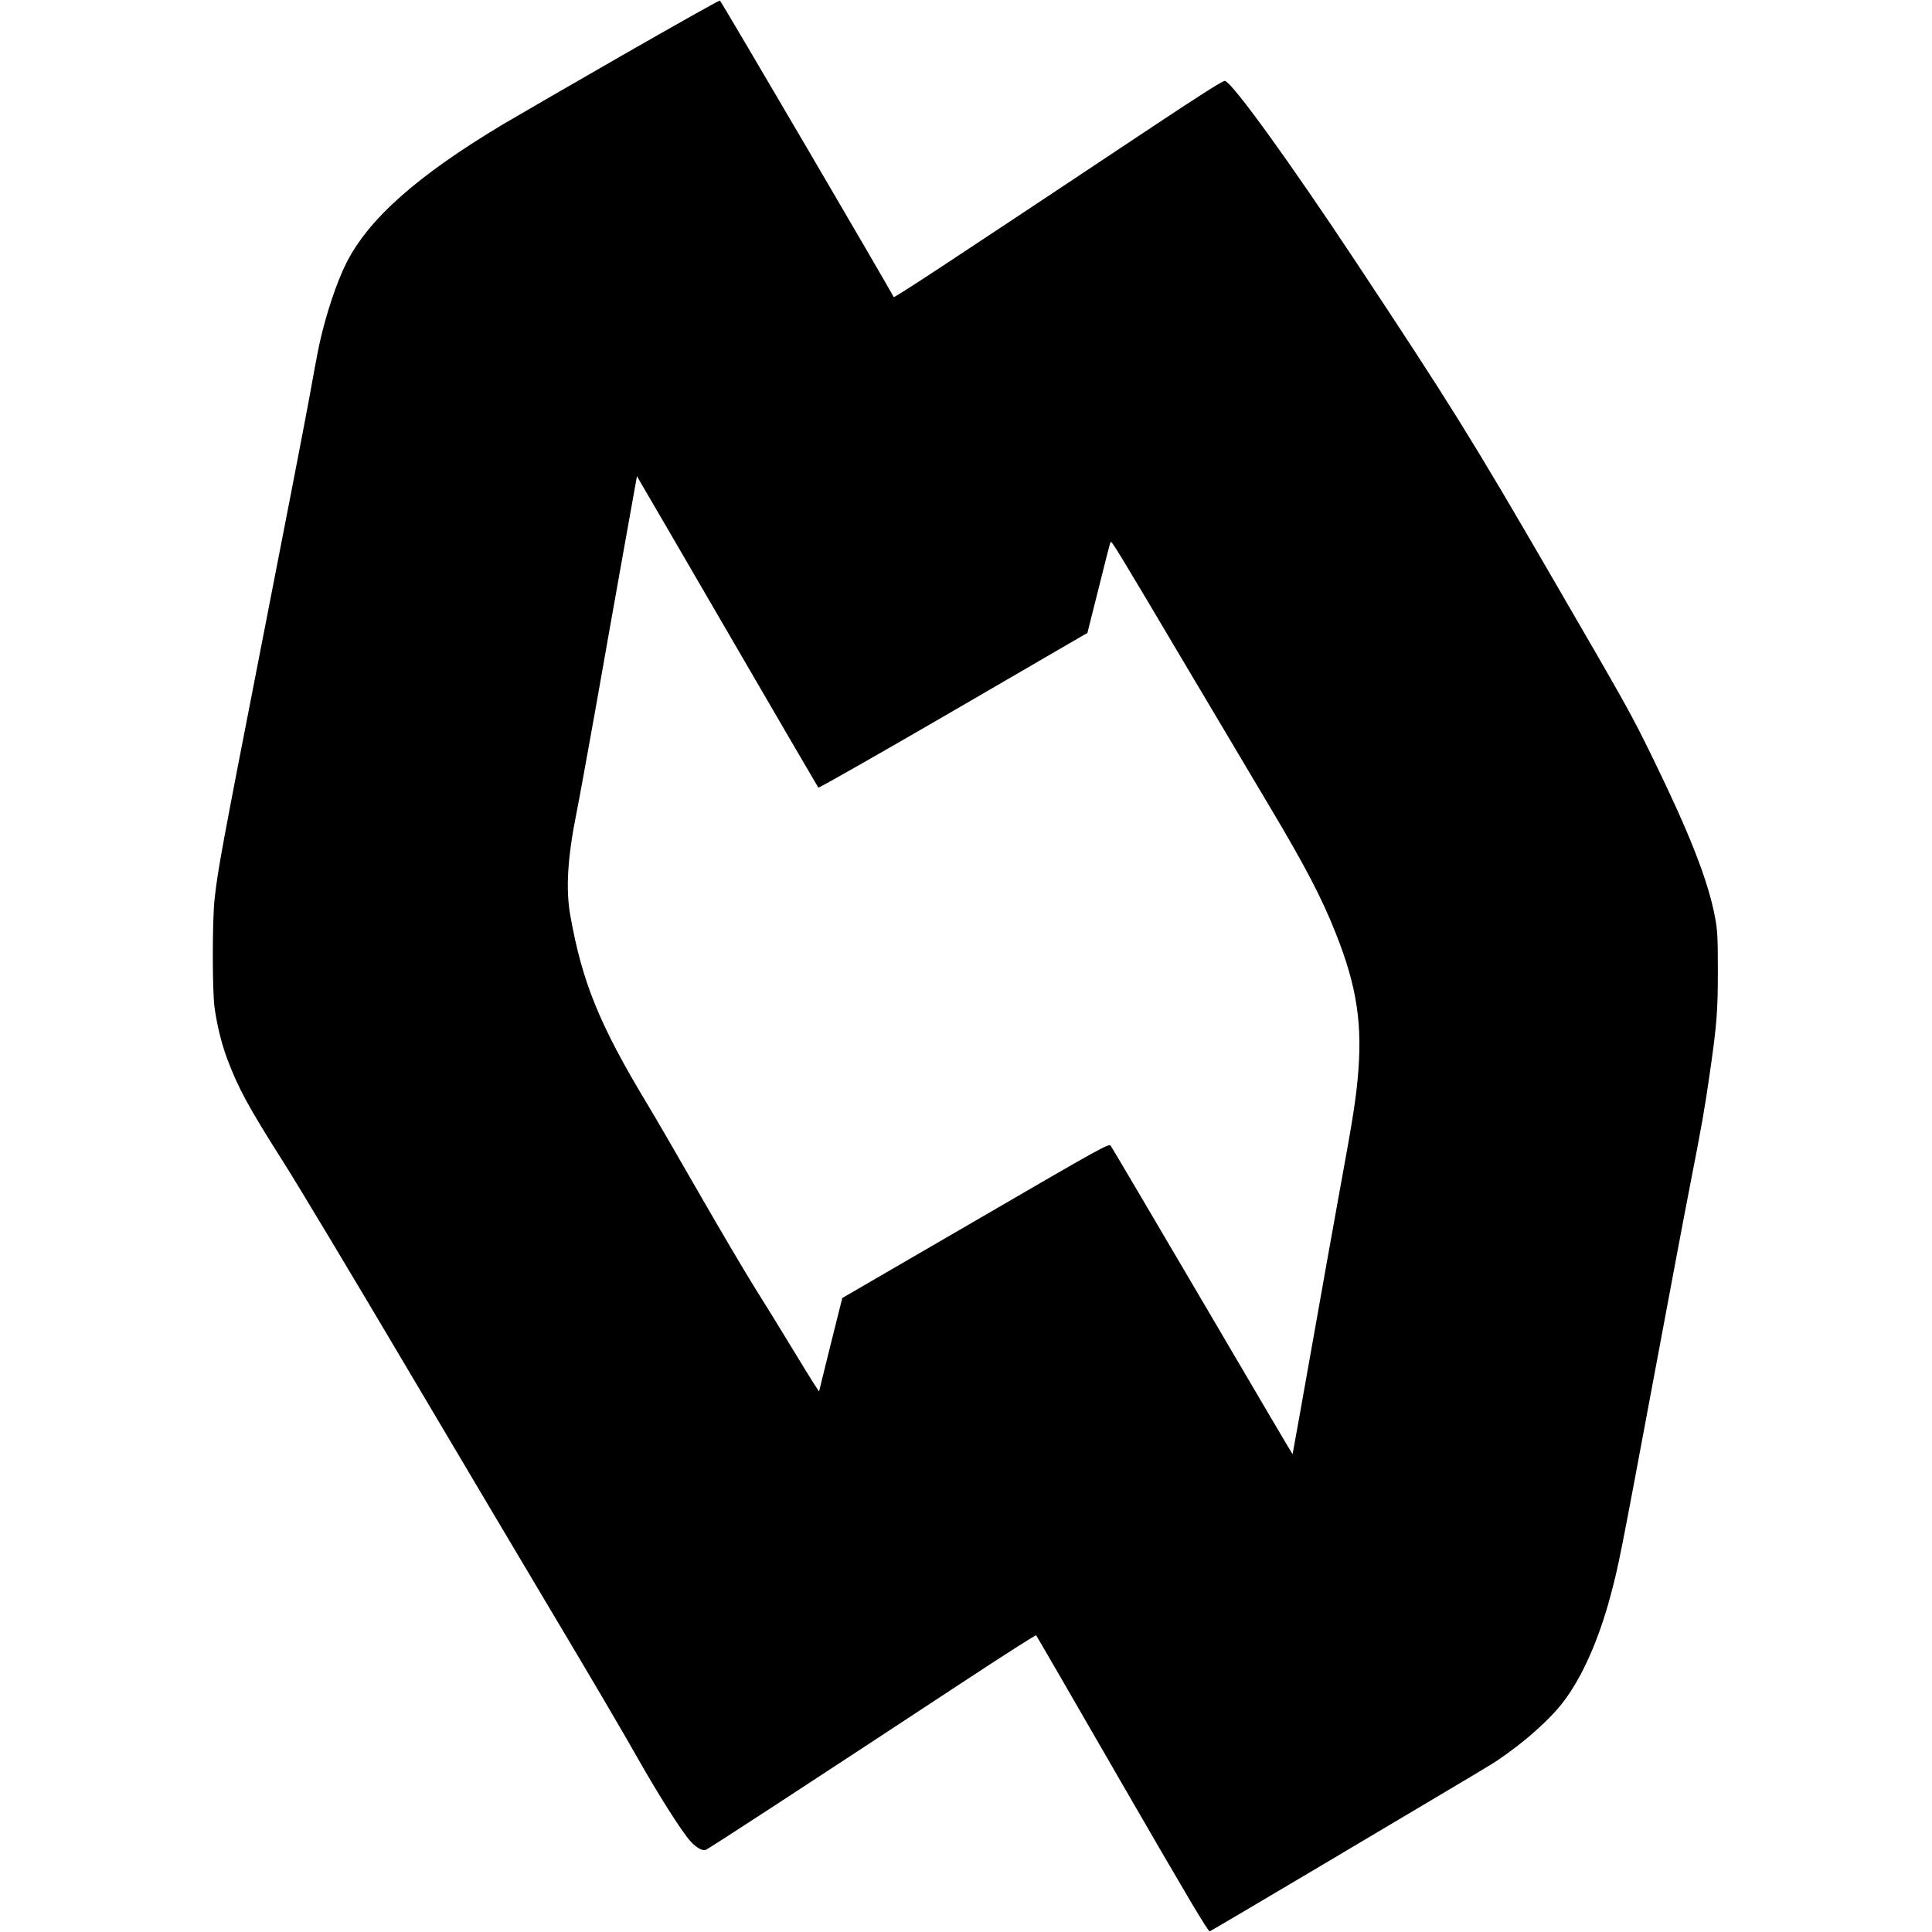<svg version="1" xmlns="http://www.w3.org/2000/svg" width="1894.667" height="1894.667" viewBox="0 0 1421 1421"><path d="M457.5 40.8c-39 22.4-78.4 45.2-87.5 50.6-63.1 37.8-98.9 69.5-115.4 102.3-7.1 14.3-14.8 37.3-19.6 59-1.1 5-4.7 23.9-7.9 42-3.3 18-19.1 99.6-35.1 181.3-29 148.5-31.7 163-34.2 185.5-1.7 16.1-1.7 66.9 0 79.5 2 13.8 5 26.1 9.2 37.5 8.3 22 15.3 35 41.3 76 10.5 16.5 52.2 86 92.7 154.5s91.2 153.7 112.5 189.5c21.3 35.7 45.8 77.4 54.3 92.5 15.9 28.2 33.5 56 39.9 63.1 4.1 4.6 8.7 7.3 11.2 6.6 1.6-.4 68.6-44.1 193.1-126 27.2-17.9 49.8-32.3 50.1-31.9.4.4 28.9 49.7 63.4 109.5 47.9 82.9 63.2 108.7 64.3 108.2.8-.3 40.3-23.6 87.6-51.7 120.4-71.5 117.4-69.7 124.1-74.1 20.2-13.6 39.2-30.6 49.2-44.1 13.5-18.2 25.2-44.8 33.7-76.4 6.3-23.6 6.8-26.1 33.7-170.2 9.9-53.1 21.3-113.6 25.4-134.5 8.1-41.5 10.2-53.3 13.9-79 5.3-36.5 6.1-46.6 6.1-76.5 0-25.1-.3-29.9-2.2-40-5.1-26.6-18.6-61-45.3-115.7-16.6-33.9-17.7-35.9-74.7-134.1-59.1-101.9-74.3-126.3-143.7-231.1-49.3-74.4-90.7-131.7-96.6-133.6-1.3-.4-17.3 9.8-52.7 33.3-152.1 101.2-190.7 126.6-191 125.7-1.1-3-127-217.9-127.8-218.1-.6-.2-32.9 18-72 40.4zM537 468c35.3 60.8 64.5 110.8 64.9 111.3.4.4 45.1-25 99.3-56.5l98.6-57.3 8.3-33c4.5-18.2 8.4-33.4 8.7-33.8.7-1.3 4 4.1 54.5 89.3 25.3 42.6 53.5 90.1 62.7 105.5 26.4 44.3 38.2 67 48.5 93 15.7 39.5 19.9 67.6 16 107.8-1.6 17-4.2 32.8-14 86.2-3.5 19.2-12.5 69.6-20 112-7.5 42.3-13.7 77.1-13.8 77.1-.1.1-29.9-50.5-66.2-112.4-36.3-61.8-66.7-113.3-67.5-114.4-1.5-1.9-5.1.1-99.5 55l-98 56.9-8.6 34.4-8.5 34.4-3.9-6c-2.1-3.3-10-16.1-17.5-28.5-7.5-12.4-19.1-31.1-25.6-41.5-6.6-10.5-25.4-42.3-41.7-70.7-16.3-28.4-33.5-58.1-38.3-65.9-34.5-57.3-47.2-88.5-55.9-137.4-3.5-19.3-2.1-42.8 4.6-76 1.7-8.3 7.9-42.5 13.9-76 5.9-33.6 15.2-85.8 20.6-116.1l9.9-55.2 2.1 3.7c1.2 2 31.1 53.3 66.4 114.1z"/></svg>